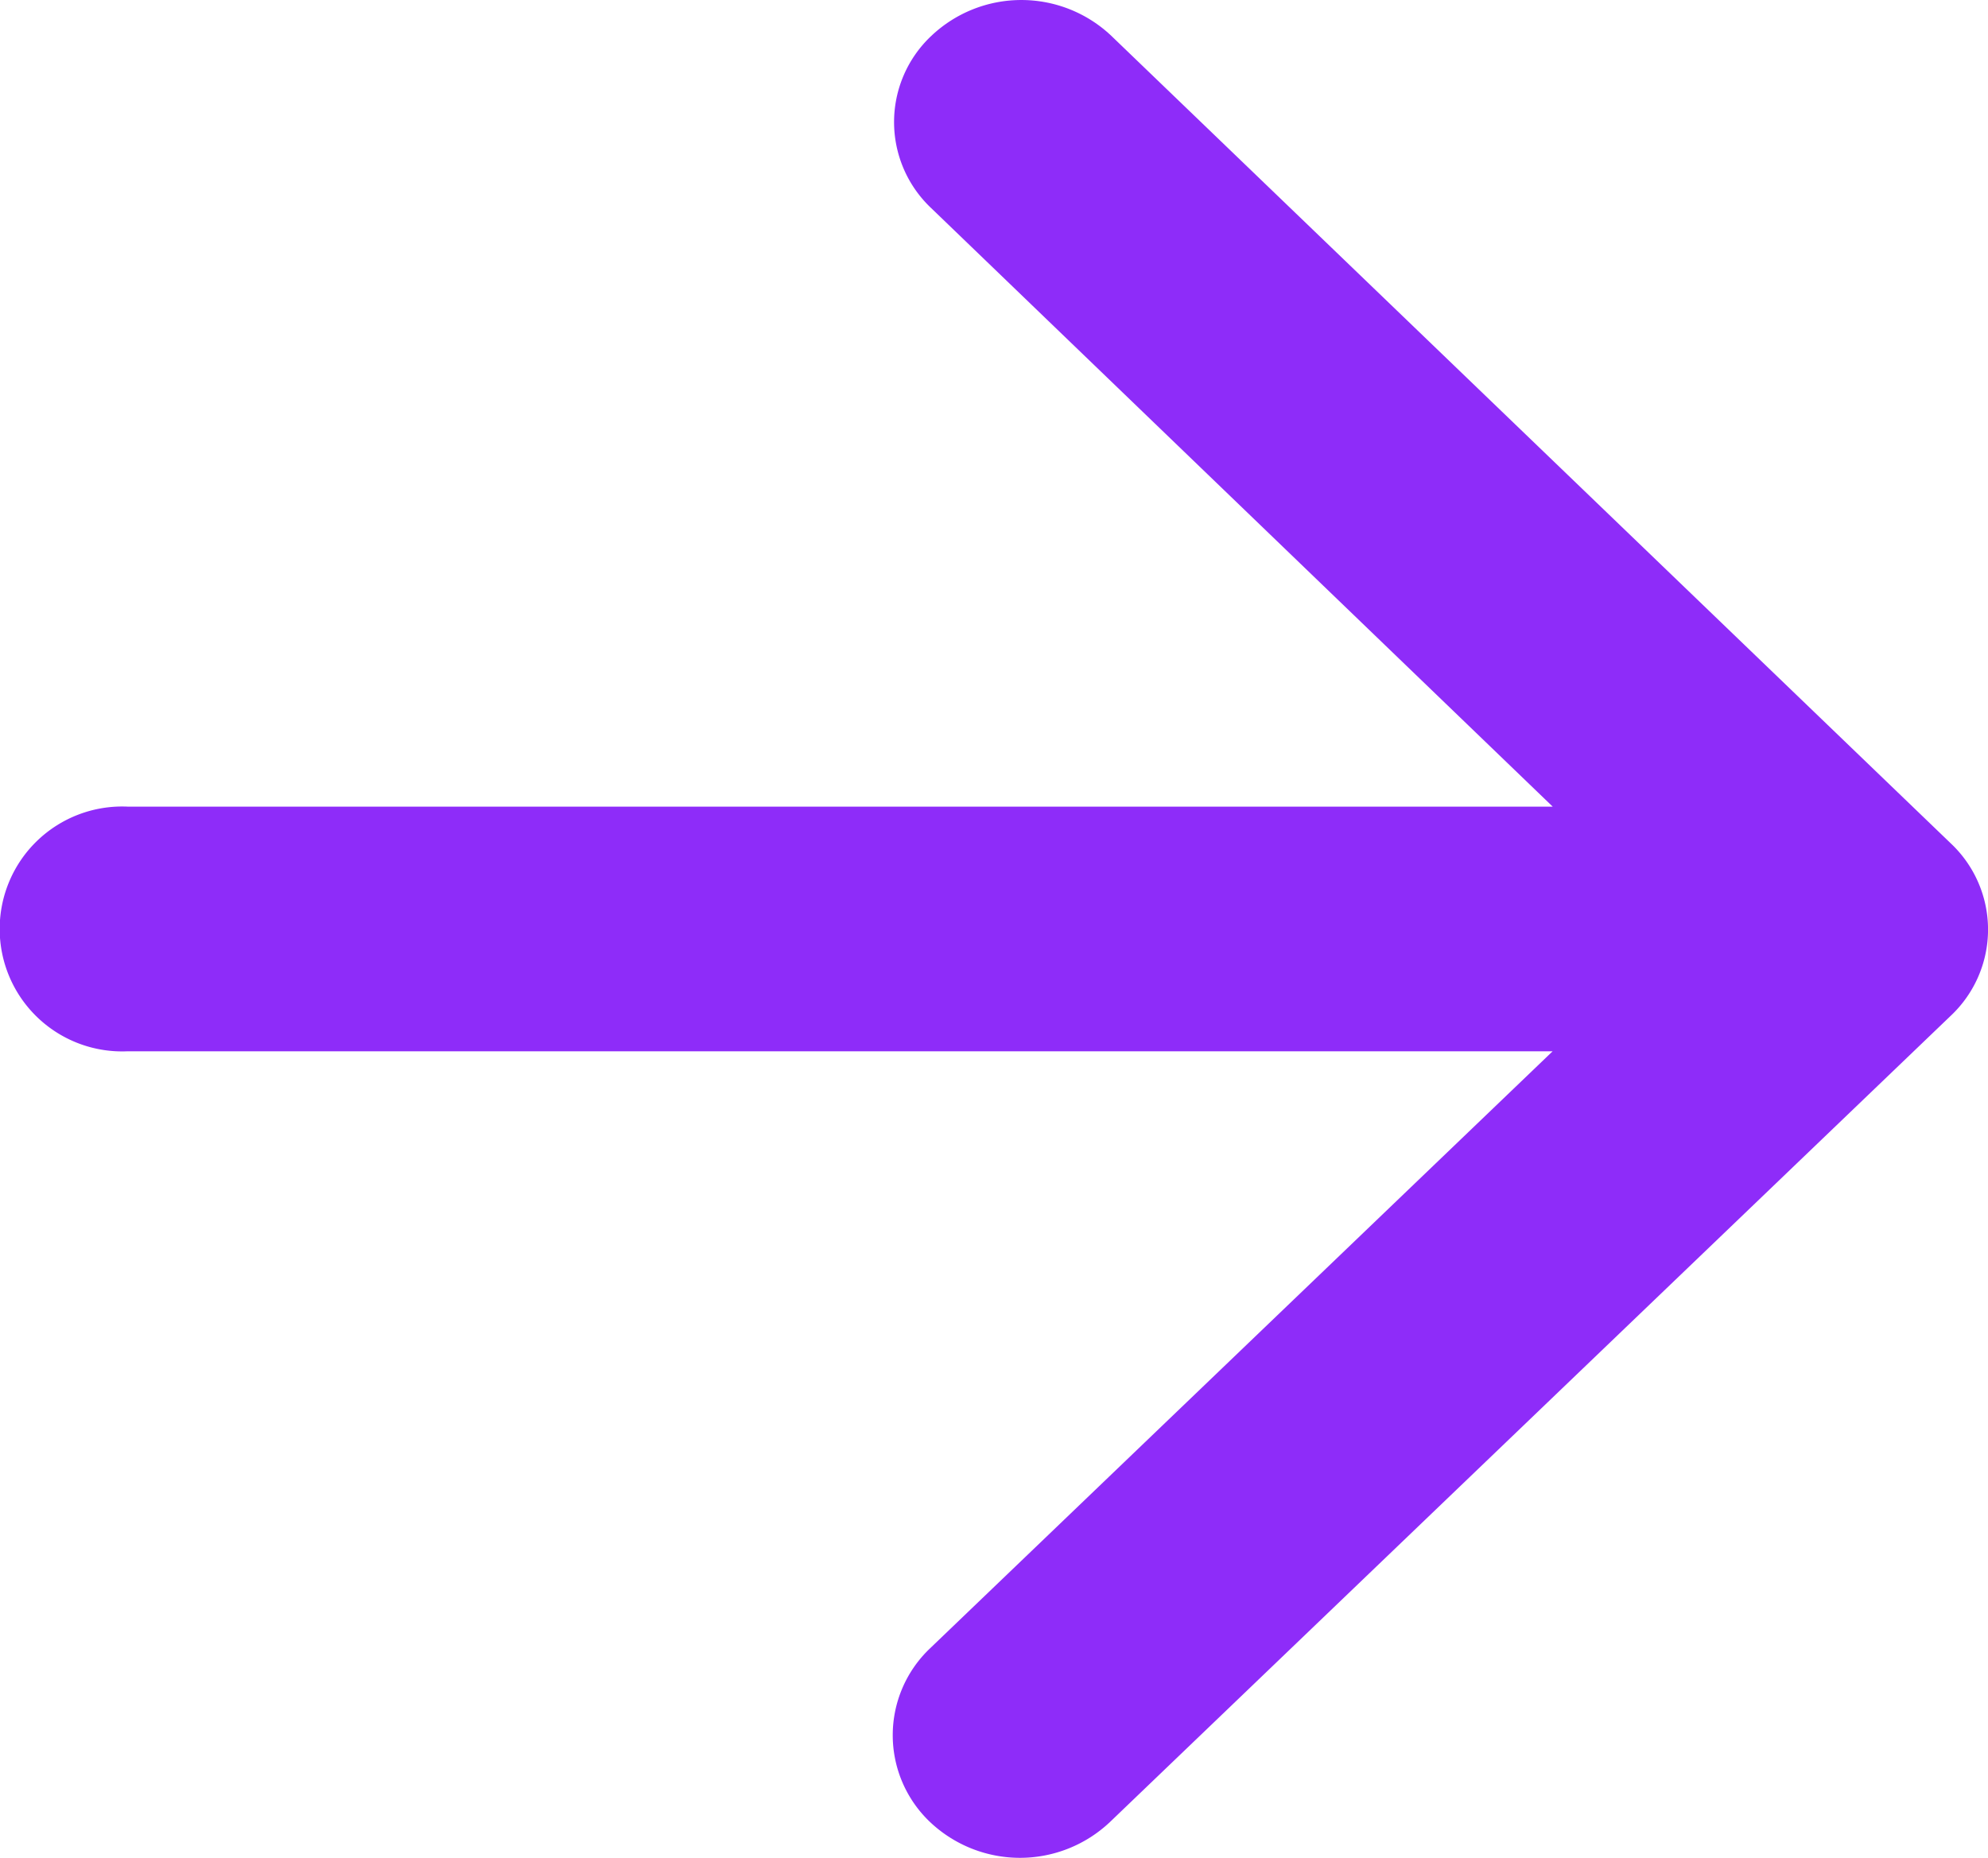 <svg xmlns="http://www.w3.org/2000/svg" width="25.045" height="23.41" viewBox="0 0 25.045 23.41">
  <path id="icon_navigation_arrow_forward_24px" data-name="icon/navigation/arrow_forward_24px" d="M1.607,13.247H19.56L11.717,20.77a1.509,1.509,0,0,0,0,2.189,1.649,1.649,0,0,0,2.266,0L24.575,12.8a1.491,1.491,0,0,0,0-2.174L14,.451a1.649,1.649,0,0,0-2.266,0,1.491,1.491,0,0,0,0,2.174l7.827,7.539H1.607a1.543,1.543,0,1,0,0,3.083Z" fill="#8e2cf9"/>
</svg>
